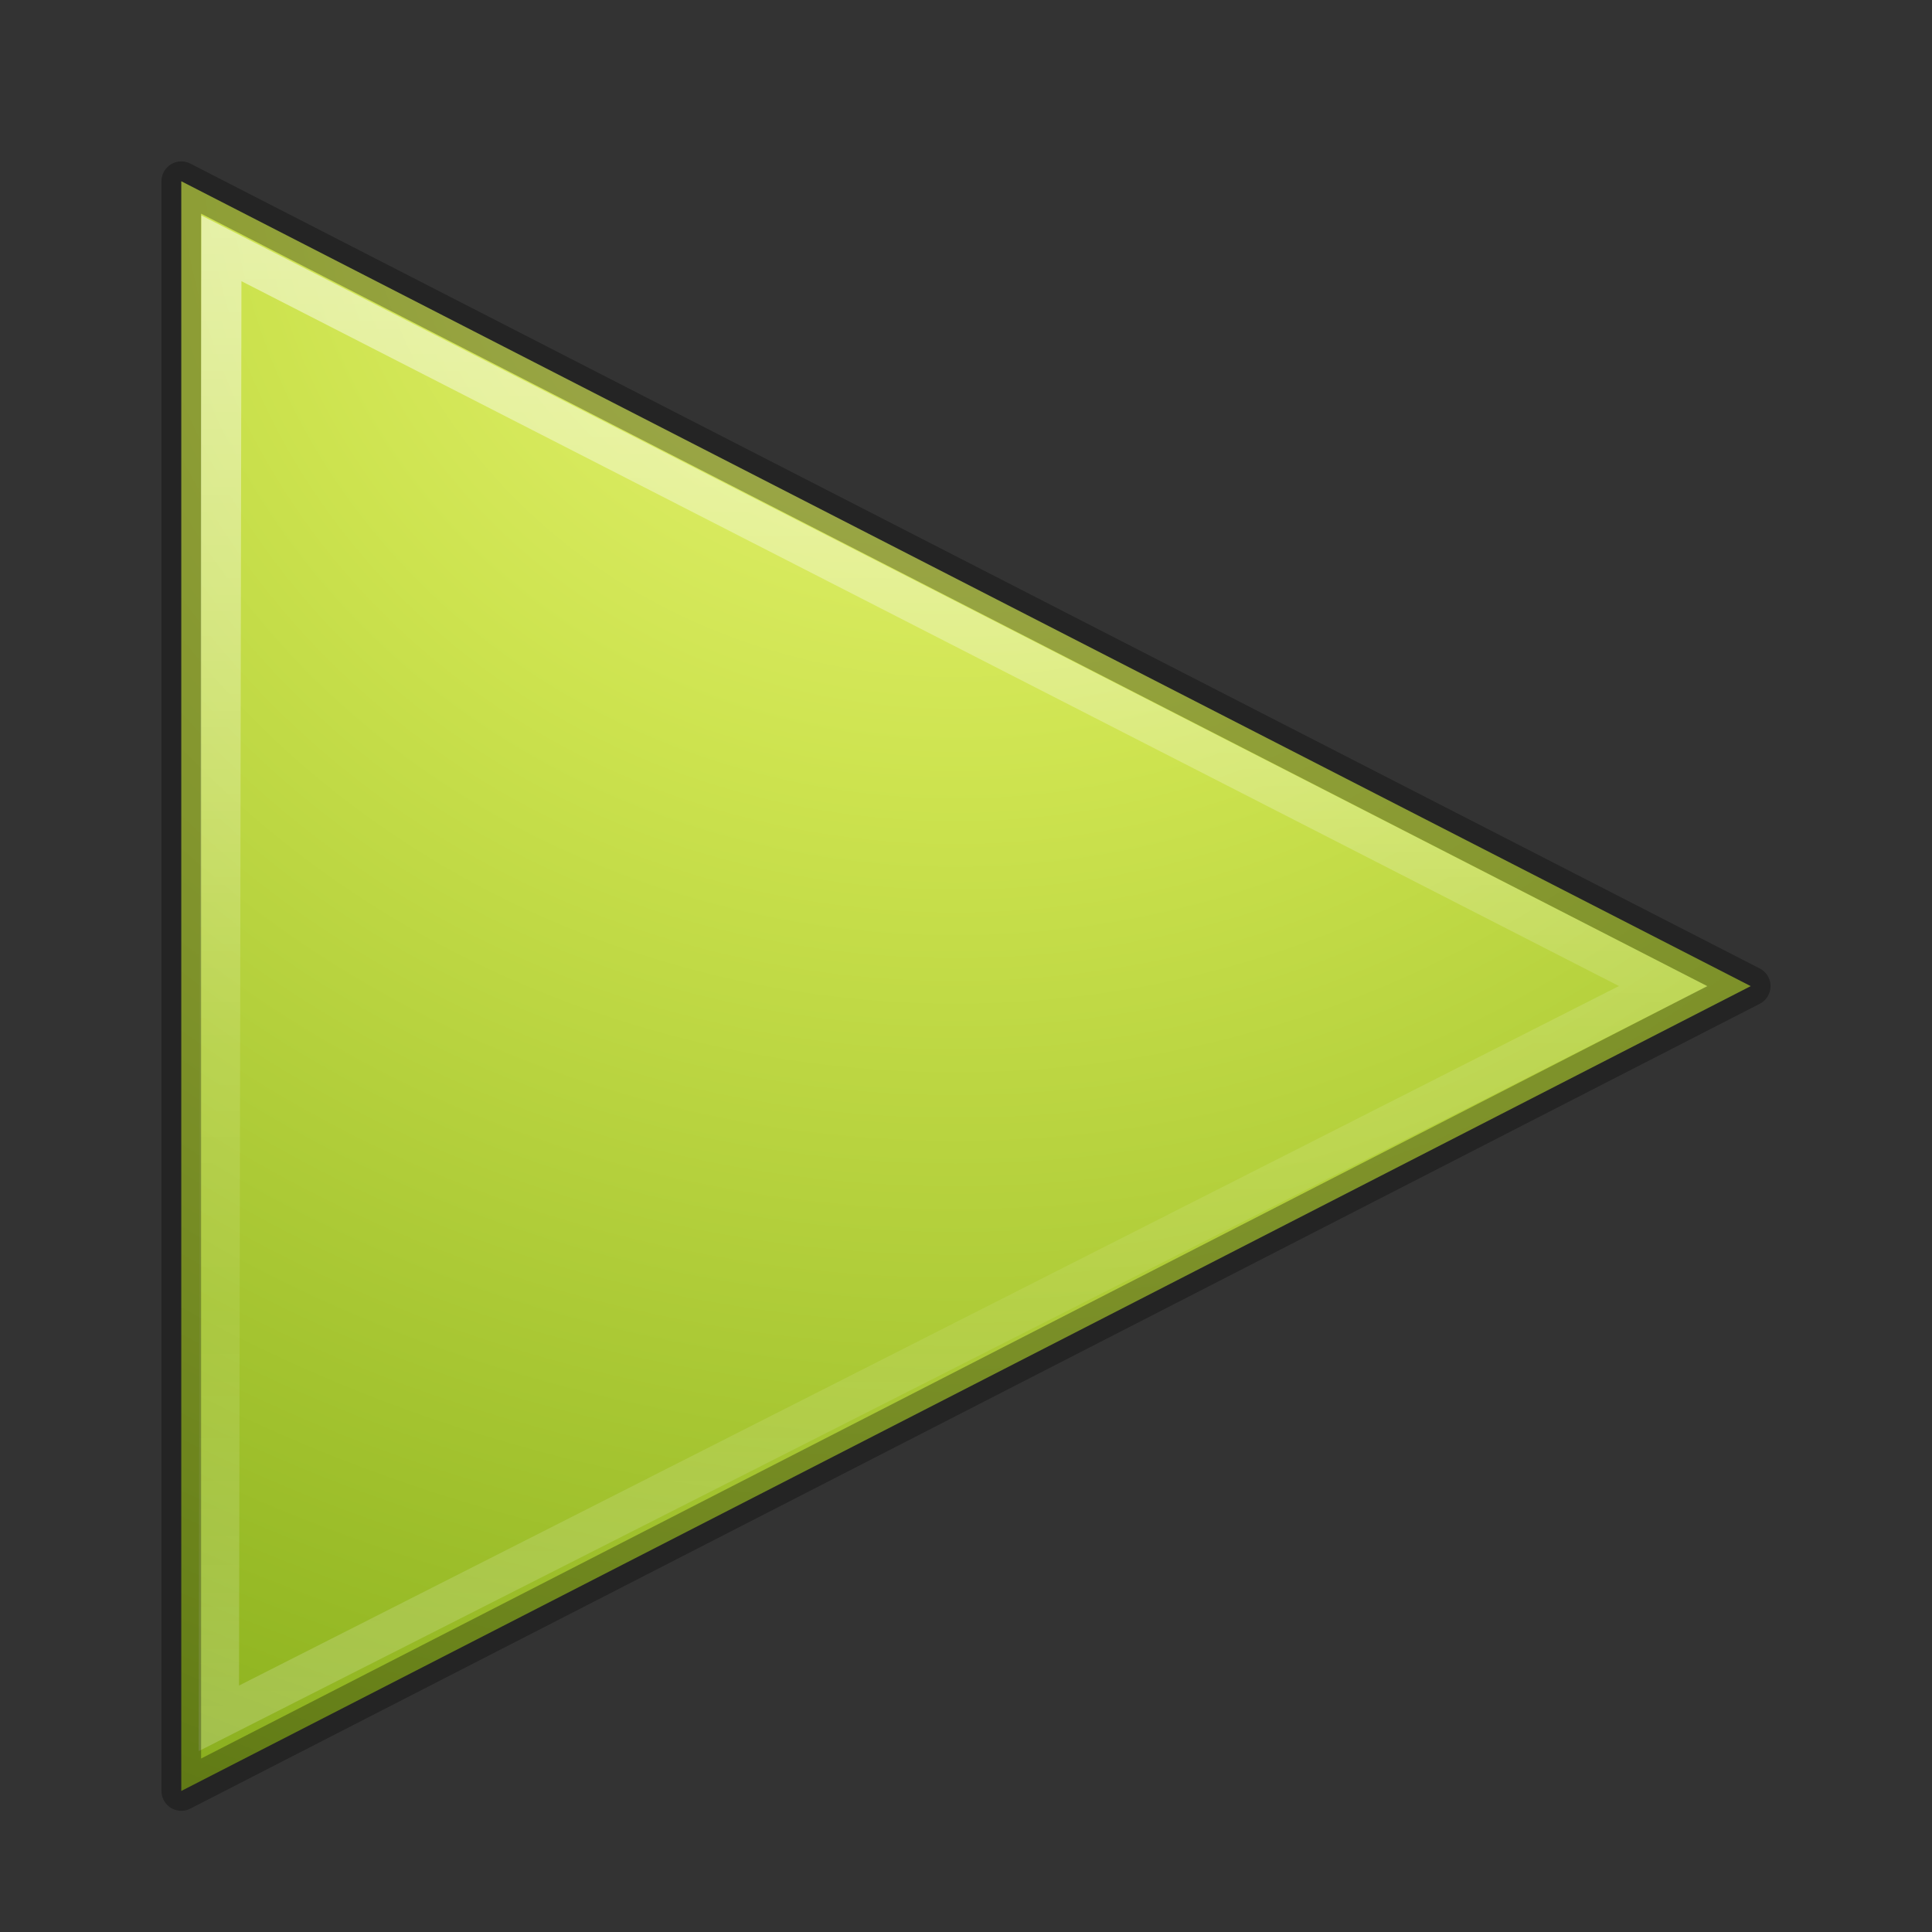 <?xml version="1.0" encoding="UTF-8" standalone="no"?>
<svg
   xmlns:dc="http://purl.org/dc/elements/1.1/"
   xmlns:cc="http://creativecommons.org/ns#"
   xmlns:rdf="http://www.w3.org/1999/02/22-rdf-syntax-ns#"
   xmlns:svg="http://www.w3.org/2000/svg"
   xmlns="http://www.w3.org/2000/svg"
   xmlns:xlink="http://www.w3.org/1999/xlink"
   version="1.1"
   width="48"
   height="48"
   id="svg3326">
  <rect width="100%" height="100%" fill="#333333" stroke="none"/>
  <defs
     id="defs3328">
    <linearGradient
       x1="22.369"
       y1="8.683"
       x2="22.369"
       y2="38.274"
       id="linearGradient3109-2"
       xlink:href="#linearGradient3289"
       gradientUnits="userSpaceOnUse"
       gradientTransform="matrix(1.258,0,0,1.25,-4.142,-4.953)" />
    <linearGradient
       id="linearGradient3289">
      <stop
         id="stop3291"
         style="stop-color:#ffffff;stop-opacity:1"
         offset="0" />
      <stop
         id="stop3293"
         style="stop-color:#ffffff;stop-opacity:0.235"
         offset="0.544" />
      <stop
         id="stop3295"
         style="stop-color:#ffffff;stop-opacity:0.157"
         offset="0.717" />
      <stop
         id="stop3297"
         style="stop-color:#ffffff;stop-opacity:0.392"
         offset="1" />
    </linearGradient>
    <linearGradient
       id="linearGradient3242-7-0">
      <stop
         id="stop3244-5-5"
         style="stop-color:#eef87e;stop-opacity:1"
         offset="0" />
      <stop
         id="stop3246-9-0"
         style="stop-color:#cde34f;stop-opacity:1"
         offset="0.262" />
      <stop
         id="stop3248-7-3"
         style="stop-color:#93b723;stop-opacity:1"
         offset="0.661" />
      <stop
         id="stop3250-8-4"
         style="stop-color:#5a7e0d;stop-opacity:1"
         offset="1" />
    </linearGradient>
    <radialGradient
       cx="65.598"
       cy="48.745"
       r="31"
       fx="65.598"
       fy="48.745"
       id="radialGradient3324"
       xlink:href="#linearGradient3242-7-0"
       gradientUnits="userSpaceOnUse"
       gradientTransform="matrix(0,2.016,-2.193,0,130.642,-129.066)" />
  </defs>
  <g
     id="layer1">
    <path
       d="m 4.504,44.496 0,-39.993 L 43.496,24.5 4.504,44.496 z"
       id="path3375"
       style="color:#000000;fill:url(#radialGradient3324);fill-opacity:1;fill-rule:nonzero;stroke:none;stroke-width:0.985;marker:none;visibility:visible;display:inline;overflow:visible;enable-background:accumulate" />
    <path
       d="M 5.437,42.692 5.5,6.169 41.324,24.5 5.437,42.692 z"
       id="path2294"
       style="opacity:0.5;color:#000000;fill:none;stroke:url(#linearGradient3109-2);stroke-width:1;stroke-linecap:butt;stroke-linejoin:miter;stroke-miterlimit:4;stroke-opacity:1;stroke-dasharray:none;stroke-dashoffset:0;marker:none;visibility:visible;display:inline;overflow:visible;enable-background:accumulate" />
    <path
       d="m 4.504,44.496 0,-39.993 L 43.496,24.5 4.504,44.496 z"
       id="path3375-9"
       style="opacity:0.3;color:#000000;fill:none;stroke:#000000;stroke-width:0.985;stroke-linecap:round;stroke-linejoin:round;stroke-miterlimit:4;stroke-opacity:1;stroke-dasharray:none;stroke-dashoffset:0;marker:none;visibility:visible;display:inline;overflow:visible;enable-background:accumulate" />
  </g>
</svg>
